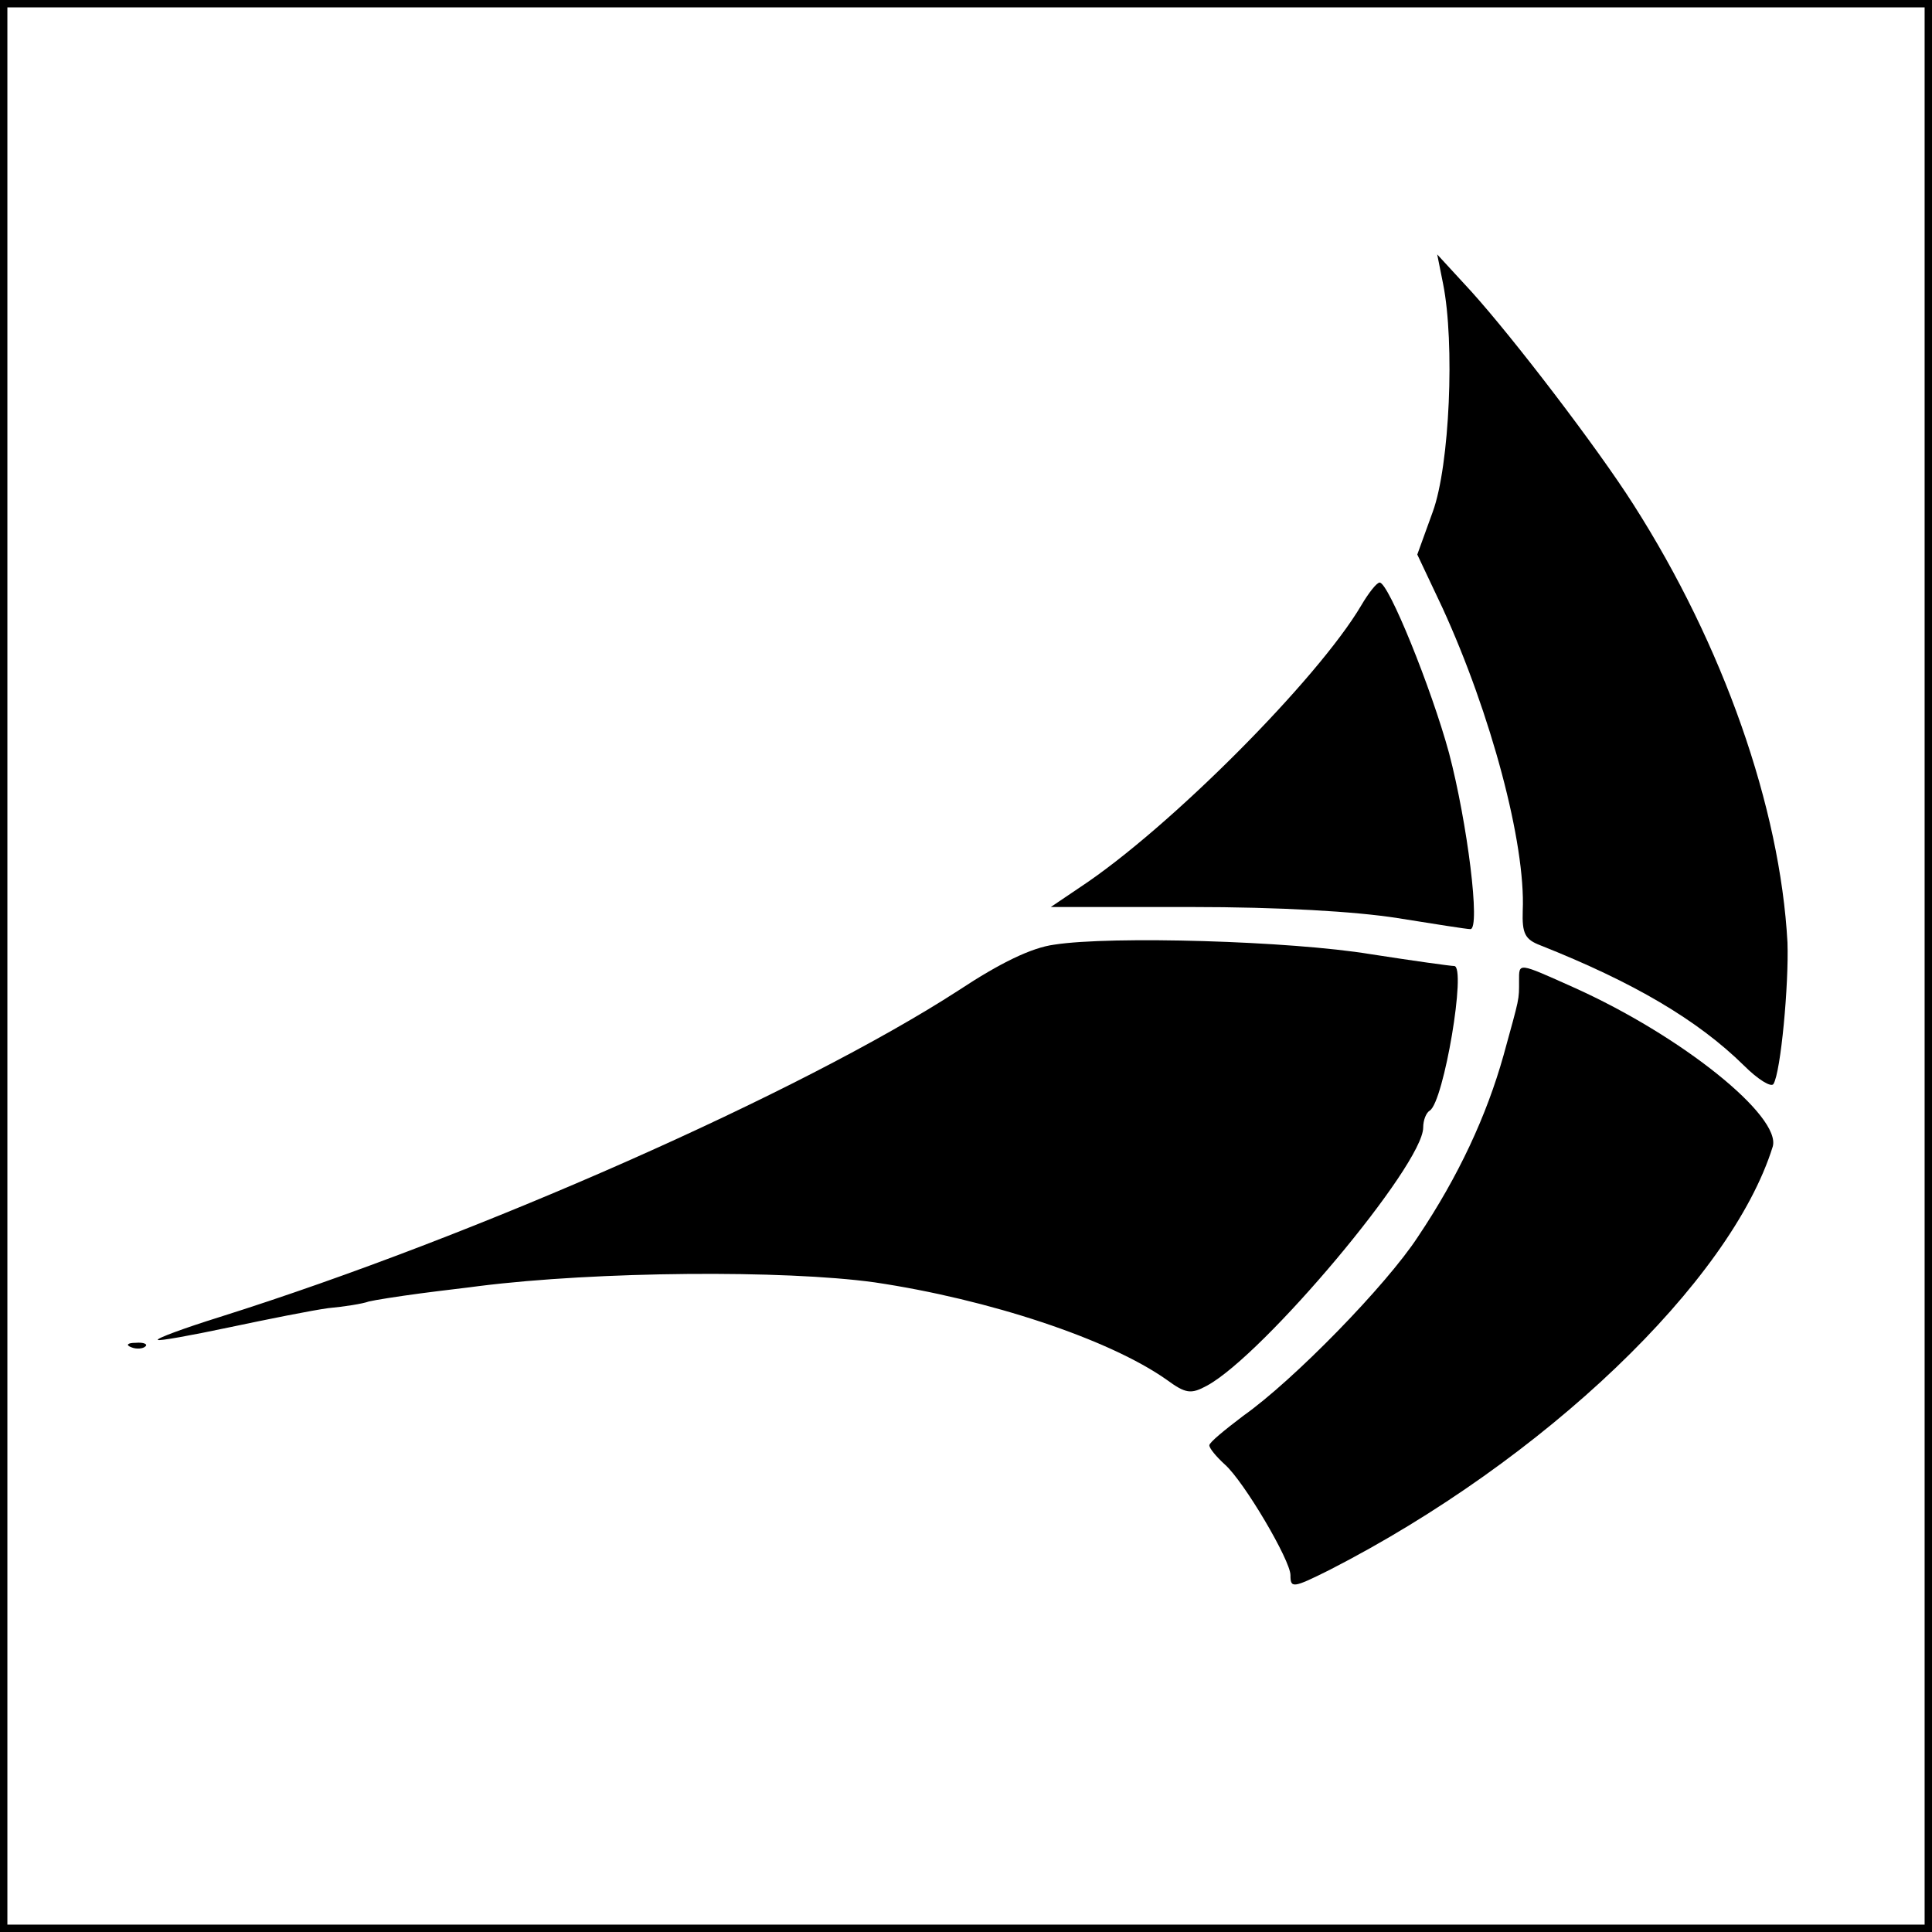 <?xml version="1.0" standalone="no"?>
<!DOCTYPE svg PUBLIC "-//W3C//DTD SVG 20010904//EN"
 "http://www.w3.org/TR/2001/REC-SVG-20010904/DTD/svg10.dtd">
<svg version="1.0" xmlns="http://www.w3.org/2000/svg"
 width="262pt" height="262pt" viewBox="0 0 262 262"
 preserveAspectRatio="xMidYMid meet">
<g transform="translate(0,262) scale(0.1,-0.1)"
fill="#000000" stroke="none">
<path d="M0 1310 l0 -1310 1310 0 1310 0 0 1310 0 1310 -1310 0 -1310 0 0
-1310z m2610 0 l0 -1300 -1300 0 -1300 0 0 1300 0 1300 1300 0 1300 0 0 -1300z"/>
<path d="M1957 2235 c16 -80 9 -246 -14 -309 l-21 -58 34 -72 c66 -144 113
-320 109 -411 -1 -31 3 -39 24 -47 126 -50 213 -101 276 -163 19 -19 37 -30
40 -25 10 16 21 136 19 192 -10 183 -87 403 -209 594 -49 77 -163 226 -220
289 l-46 50 8 -40z"/>
<path d="M1846 1799 c-59 -100 -260 -302 -381 -382 l-40 -27 190 0 c120 0 223
-6 280 -15 50 -8 94 -15 99 -15 14 0 -4 144 -29 239 -24 88 -82 231 -94 231
-4 0 -15 -14 -25 -31z"/>
<path d="M1430 1339 c-31 -4 -74 -25 -130 -62 -213 -138 -653 -333 -1002 -443
-48 -15 -86 -29 -84 -31 1 -2 45 6 97 17 52 11 112 23 134 26 22 2 47 6 55 9
8 2 40 7 70 11 30 4 66 8 80 10 160 20 413 22 536 5 155 -23 318 -77 396 -132
26 -19 33 -20 55 -8 77 42 293 299 293 350 0 10 4 20 9 23 19 12 50 196 33
196 -5 0 -55 7 -113 16 -109 18 -352 25 -429 13z"/>
<path d="M2060 1290 c0 -27 1 -21 -21 -101 -23 -82 -61 -164 -116 -246 -43
-66 -169 -195 -237 -243 -25 -19 -46 -36 -46 -40 0 -4 9 -15 21 -26 26 -23 89
-130 89 -150 0 -18 3 -18 53 7 291 149 544 391 601 574 12 41 -123 150 -270
216 -76 34 -74 34 -74 9z"/>
<path d="M178 793 c7 -3 16 -2 19 1 4 3 -2 6 -13 5 -11 0 -14 -3 -6 -6z"/>
</g>
</svg>
